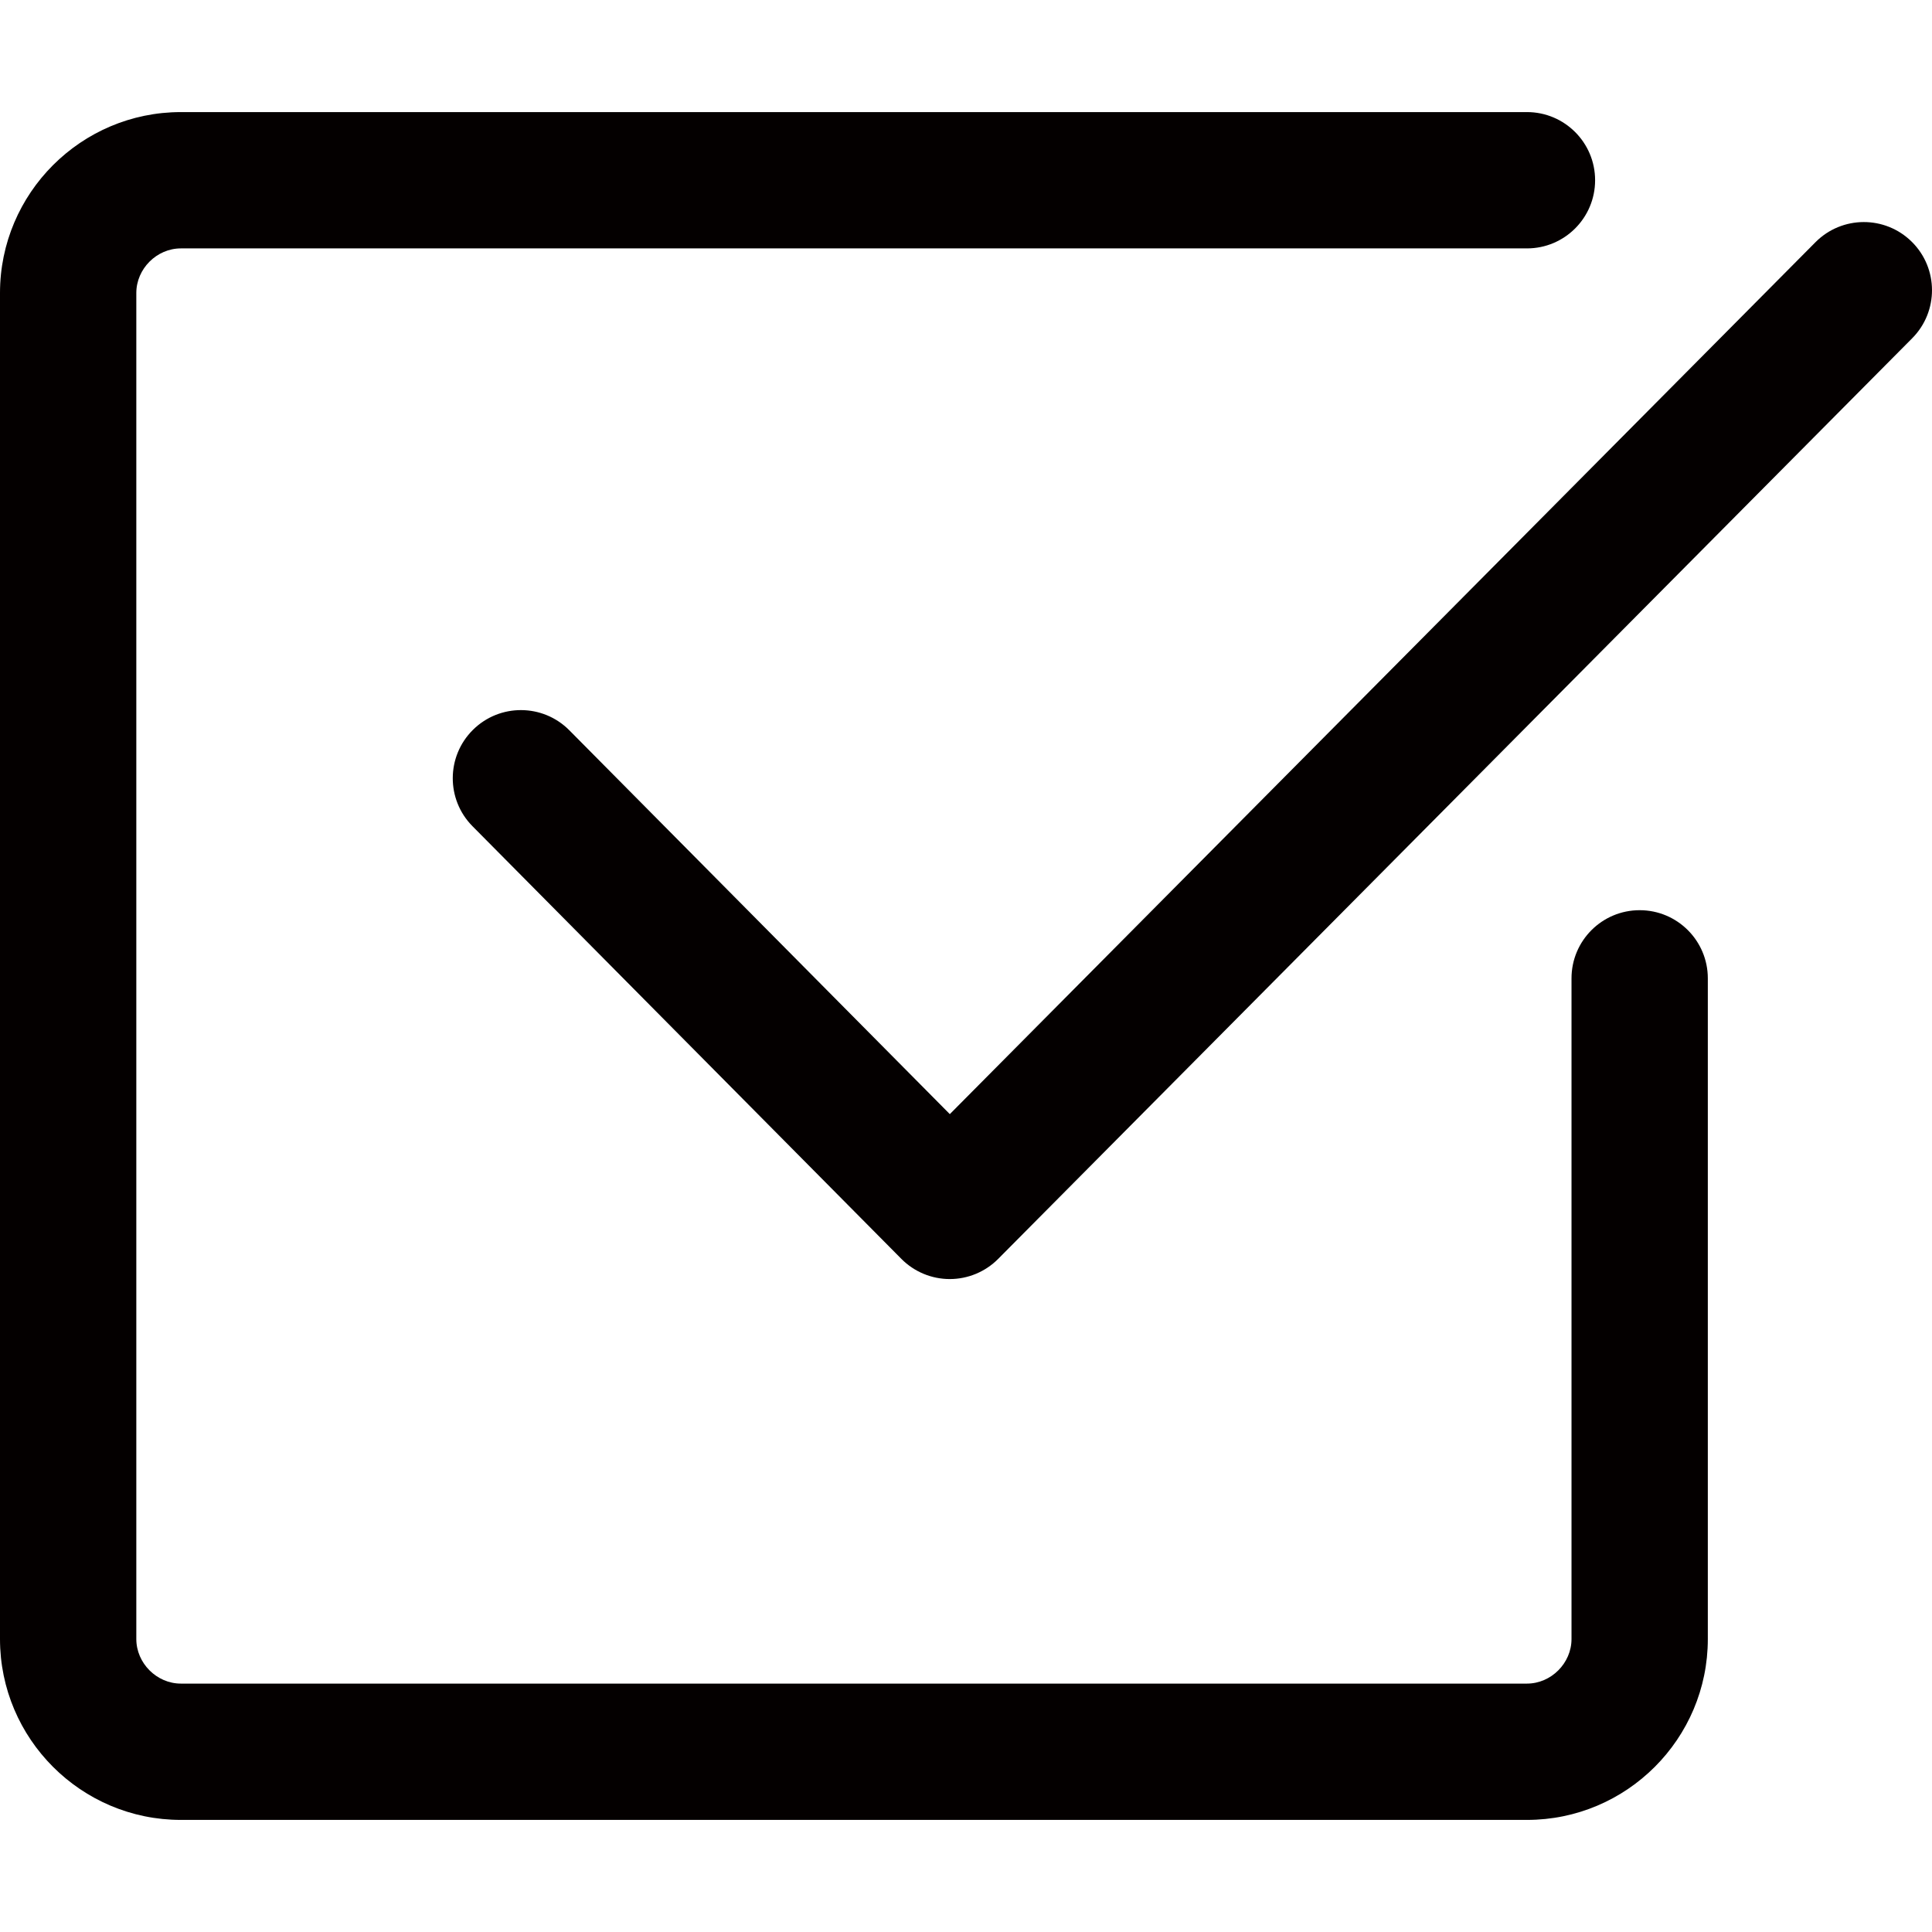 <?xml version="1.0" encoding="utf-8"?>
<svg width="16px" height="16px" version="1.1" id="图层_1" xmlns="http://www.w3.org/2000/svg" xmlns:xlink="http://www.w3.org/1999/xlink" x="0px" y="0px"
	 viewBox="0 0 850.394 850.394" enable-background="new 0 0 850.394 850.394" xml:space="preserve">
<g>
	<path fill="#040000" d="M721.72,400.633c-16.568,0-30,13.432-30,30v290.809c0,10.633-8.982,19.615-19.615,19.615H79.616
		c-10.632,0-19.615-8.982-19.615-19.615V128.952c0-10.632,8.983-19.615,19.615-19.615h592.489c16.568,0,30-13.432,30-30
		s-13.432-30-30-30H79.616C35.716,49.337,0,85.052,0,128.952v592.489c0,43.9,35.715,79.615,79.615,79.615h592.489
		c43.9,0,79.615-35.715,79.615-79.615V430.633C751.72,414.064,738.288,400.633,721.72,400.633z"/>
	<path fill="#040000" d="M841.53,106.454c-11.758-11.674-30.754-11.604-42.426,0.153L418.073,490.395L250.595,321.44
		c-11.663-11.766-30.659-11.85-42.426-0.186c-11.767,11.665-11.85,30.659-0.186,42.426L396.75,554.111
		c5.631,5.68,13.296,8.877,21.294,8.88c0.004,0,0.008,0,0.012,0c7.993,0,15.657-3.19,21.289-8.863L841.683,148.88
		C853.356,137.123,853.288,118.127,841.53,106.454z"/>
</g>
</svg>
